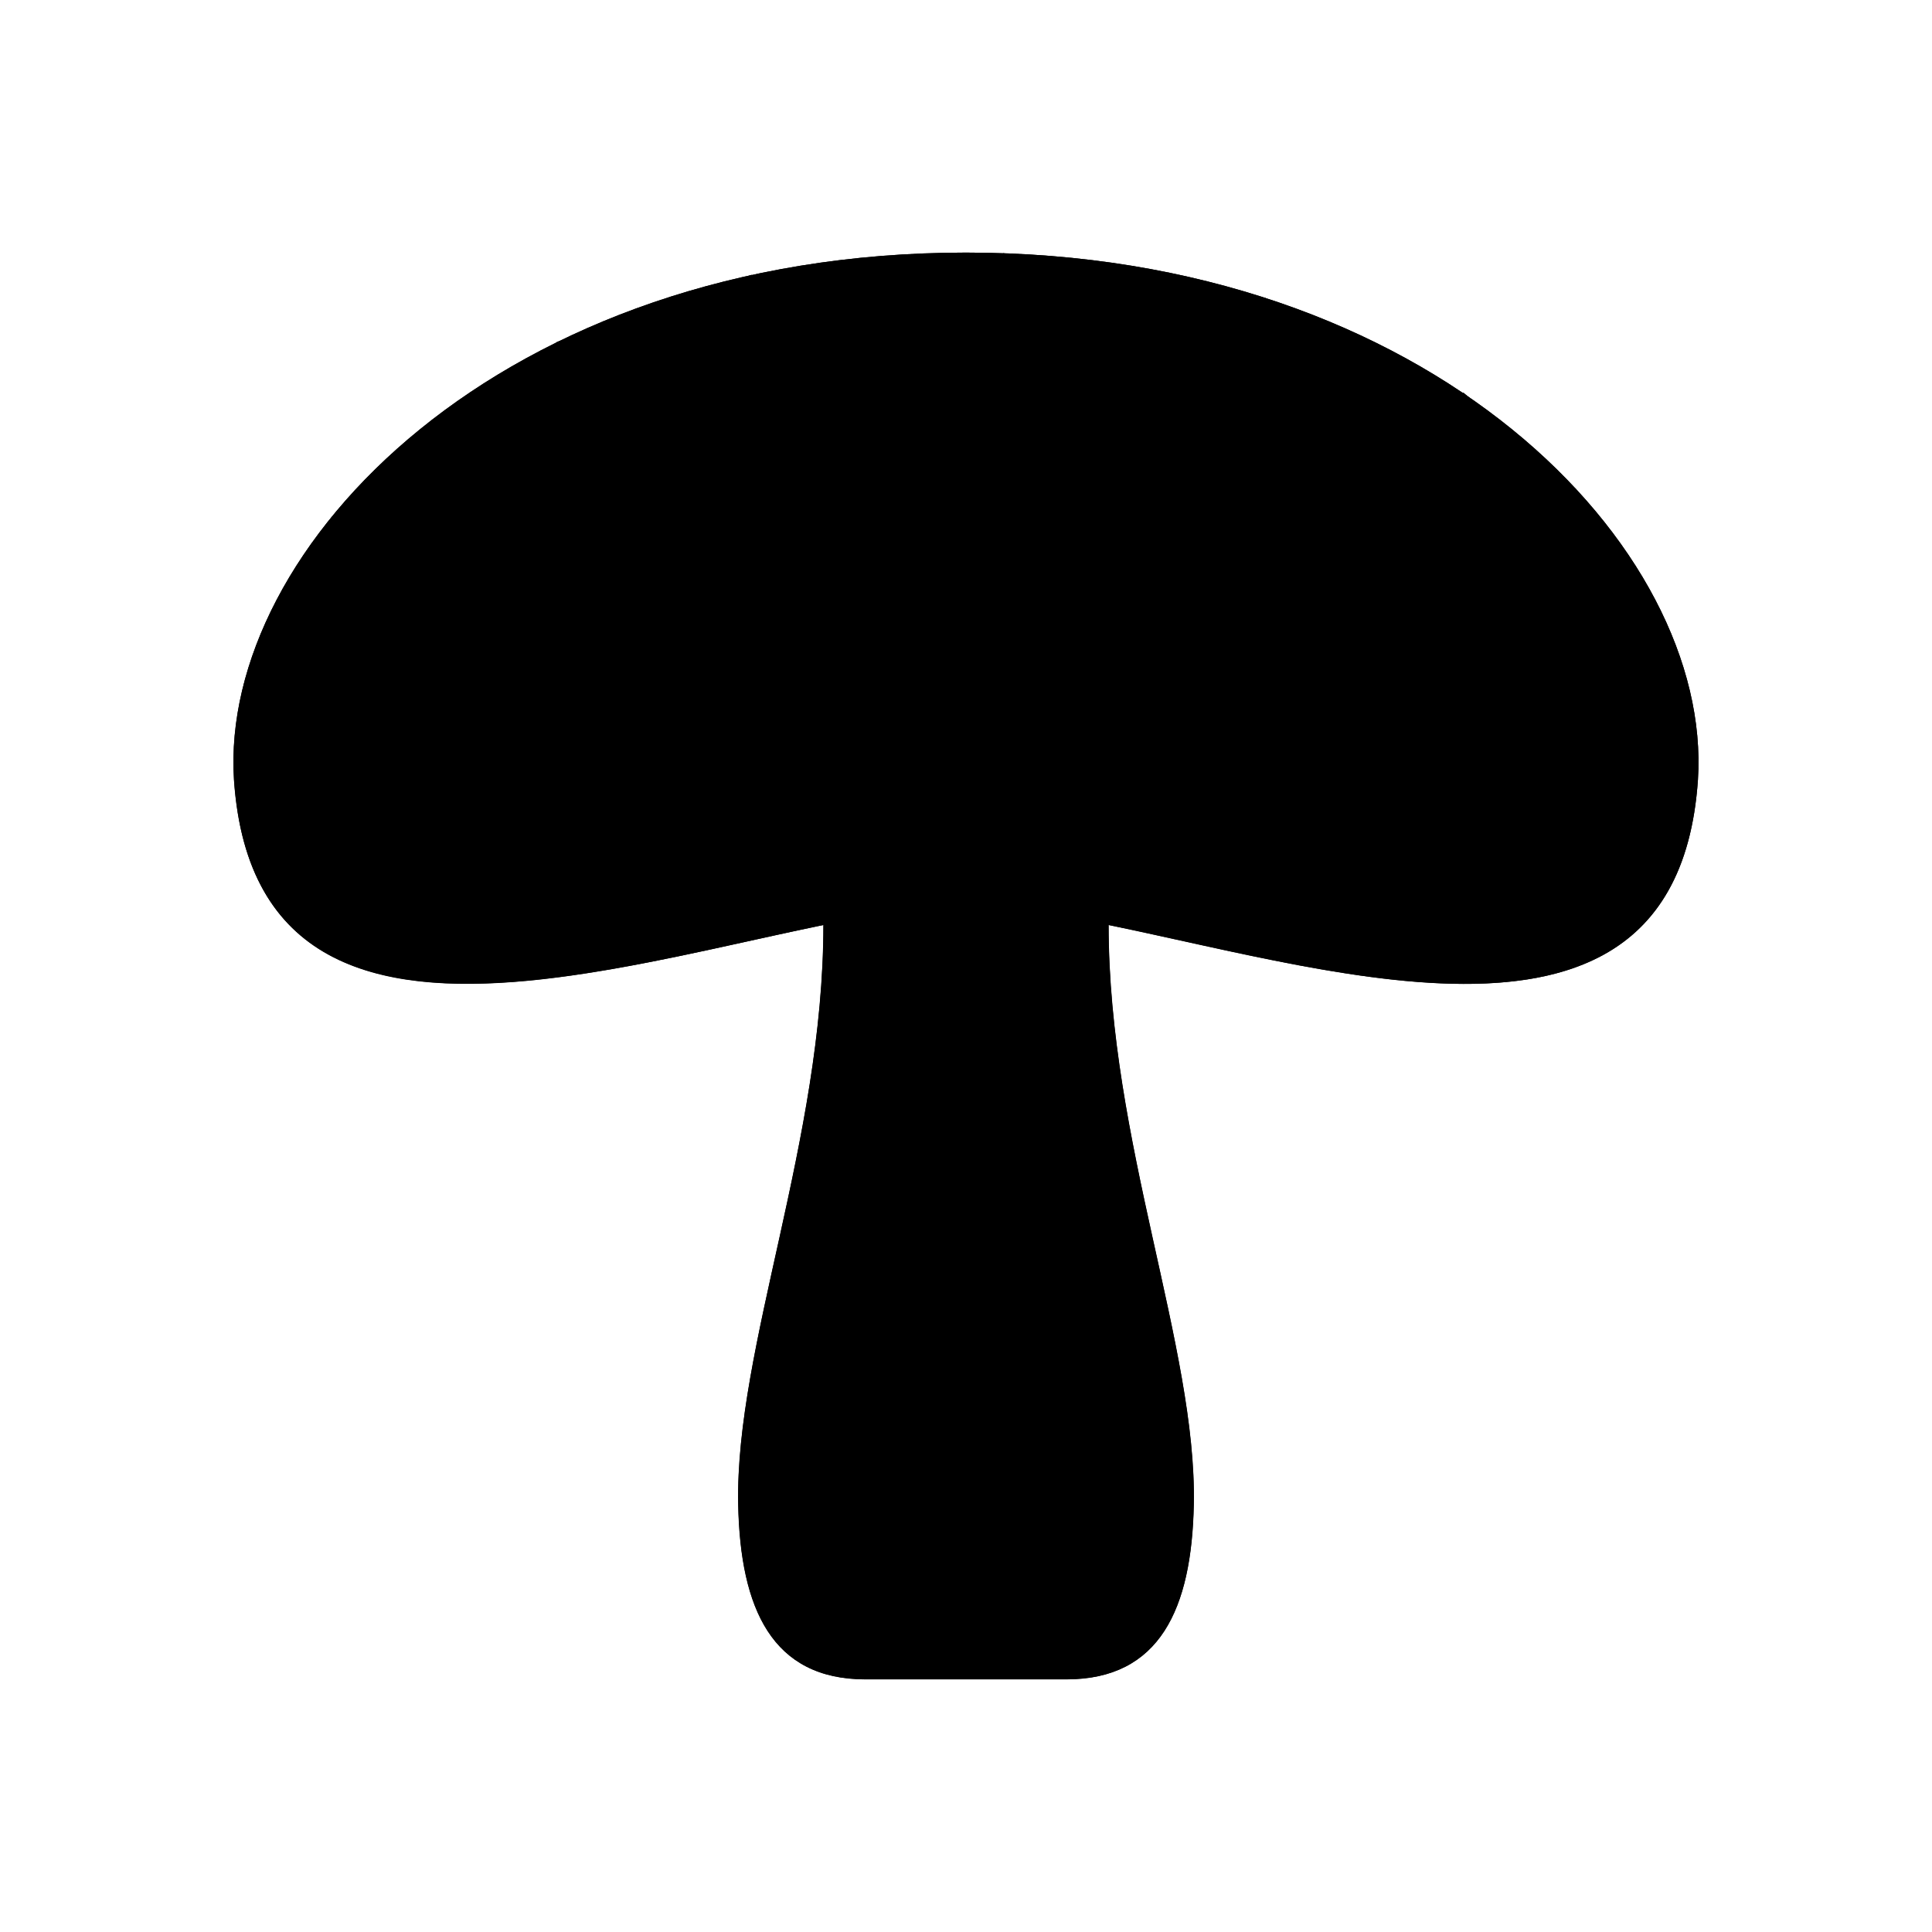 <svg xmlns="http://www.w3.org/2000/svg" viewBox="0 0 141.73 141.73"><defs><style>.cls-1{fill:current;}.cls-2{fill:none;fill:current;stroke-linecap:round;stroke-linejoin:round;stroke-width:0.75px;}</style></defs><title>lilz_art_1</title><g id="_1_fill" data-name="1 fill"><path class="cls-1" d="M70.86,18.53c-34.12,0-54.78,21.67-53.7,38.67,1.5,22,25.72,14.26,43.24,10.66,0,15.83-6.48,31-6.25,42.51.15,7.65,2.49,12.83,9.34,12.83H78.23c6.85,0,9.19-5.18,9.34-12.83.23-11.53-6.25-26.68-6.25-42.51,17.52,3.6,41.74,11.39,43.24-10.66C125.65,40.2,105,18.53,70.86,18.53Z"/></g><g id="_1_stroke" data-name="1 stroke"><path class="cls-2" d="M81.33,67.85c0,15.83,6.48,31,6.25,42.51-.15,7.65-2.49,12.83-9.34,12.83H63.5c-6.85,0-9.19-5.18-9.34-12.83-.23-11.53,6.25-26.68,6.25-42.51"/><path class="cls-2" d="M70.86,66.45c16,0,51.87,17.75,53.7-9.25,1.08-17-19.58-38.67-53.7-38.67S16.08,40.2,17.17,57.2C19,84.2,54.91,66.45,70.86,66.45Z"/><circle class="cls-2" cx="57.13" cy="50.14" r="12.92"/><ellipse class="cls-2" cx="97.48" cy="56.1" rx="13.76" ry="11.76"/><path class="cls-2" d="M115.61,35.87A4.48,4.48,0,0,1,114.54,38c-1.89,2.09-5.41,2-7.86-.24s-2.92-5.71-1-7.8a4.43,4.43,0,0,1,1.68-1.16"/><path class="cls-2" d="M24.33,37.92a8.29,8.29,0,0,1,7.45-.43c4.49,2.08,6.06,8.23,3.51,13.74S27,59.51,22.54,57.43a8.58,8.58,0,0,1-4.68-7.19"/><path class="cls-2" d="M92.85,21.86a12,12,0,1,1-19.26-3.29"/><path class="cls-2" d="M55.15,20.15c.26,2.76-1.94,5.73-5.42,7-3.63,1.36-7.41.43-8.9-2.06"/></g></svg>
